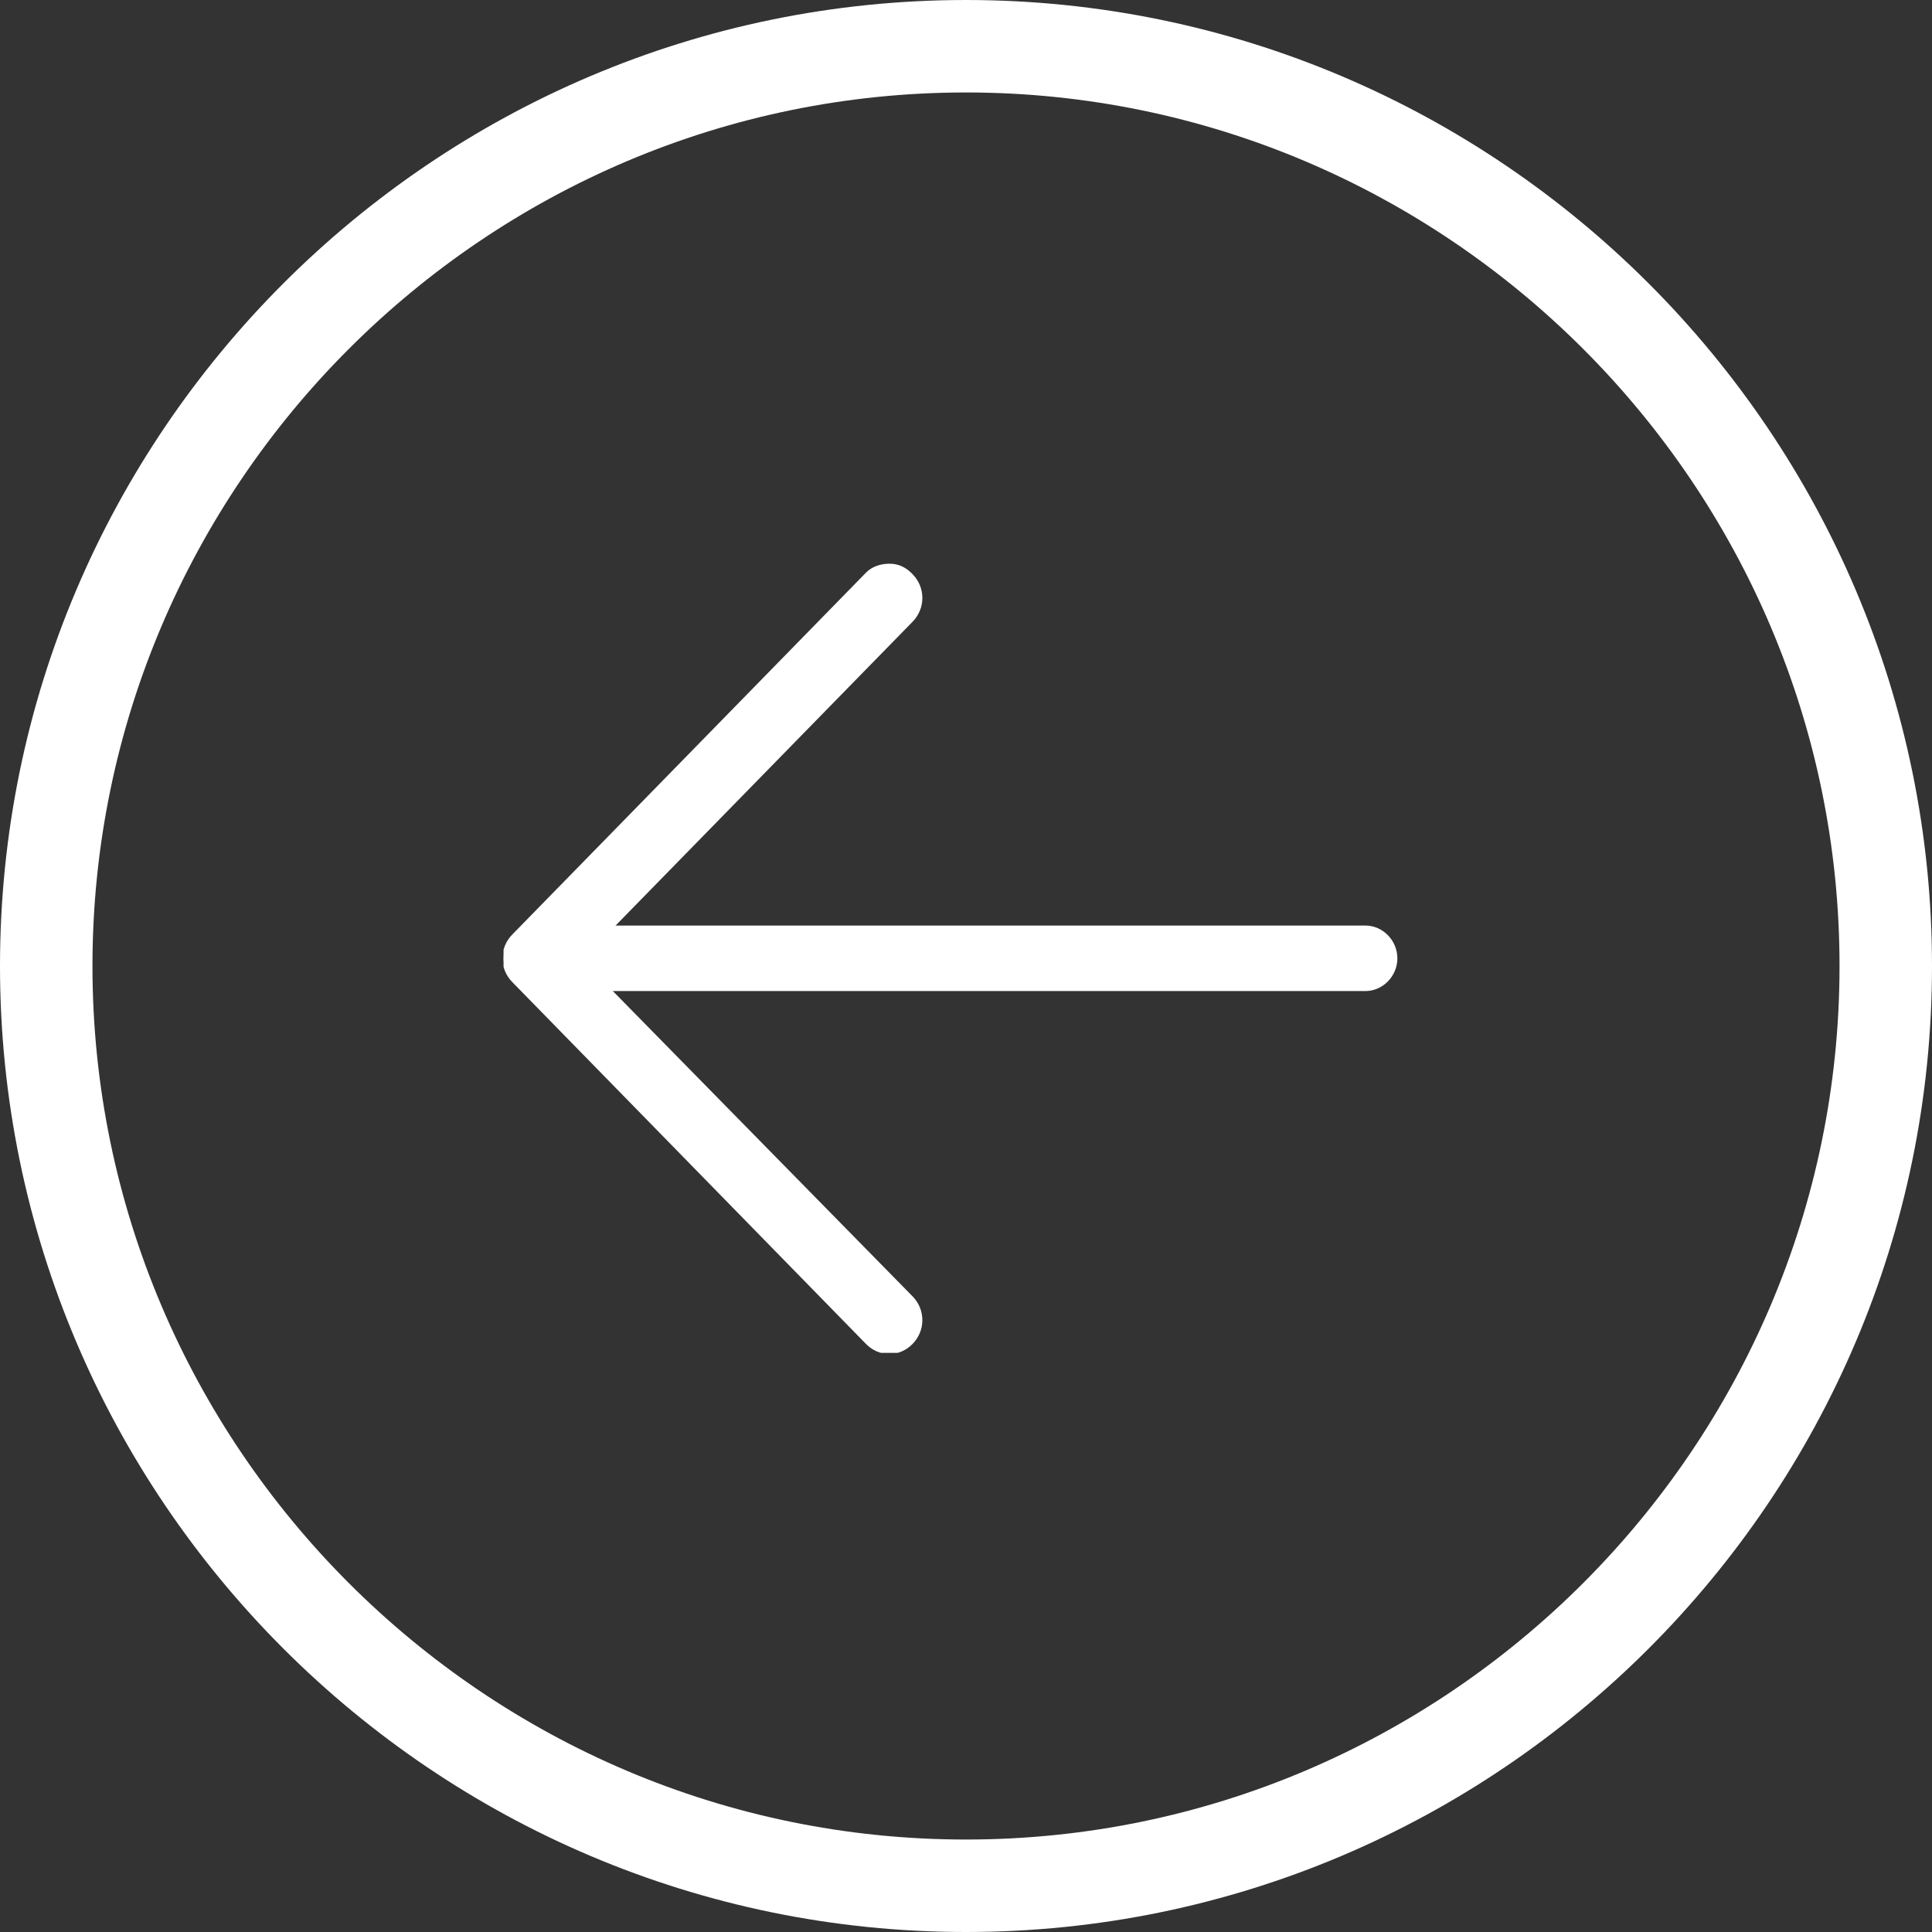 <svg viewBox="0 0 36 36" fill="none" xmlns="http://www.w3.org/2000/svg">
<rect x="0" y="0" width="36" height="36" fill="#333333" stroke="none"/>
<g clip-path="url(#clip0_396_8451)">
<path d="M9.981 17.246L25.441 17.246C25.767 17.246 26.038 17.524 26.038 17.857C26.038 18.189 25.767 18.467 25.441 18.467L9.981 18.467C9.656 18.467 9.384 18.189 9.384 17.857C9.384 17.524 9.656 17.246 9.981 17.246Z" fill="white"/>
<path d="M16.57 10.504C16.733 10.504 16.869 10.559 17.004 10.698C17.248 10.948 17.248 11.336 17.004 11.586L10.847 17.884L17.004 24.155C17.248 24.404 17.248 24.793 17.004 25.043C16.76 25.292 16.381 25.292 16.137 25.043L9.546 18.3C9.301 18.051 9.301 17.662 9.546 17.413L16.137 10.67C16.245 10.559 16.408 10.504 16.57 10.504Z" fill="white"/>
</g>
<path d="M18 36C8.081 36 0 27.919 0 18C0 8.081 8.081 3.05176e-05 18 3.05176e-05C27.919 3.05176e-05 36 8.081 36 18C36 27.919 27.919 36 18 36ZM18 1.723C9.038 1.723 1.723 9.038 1.723 18C1.723 26.962 9.038 34.277 18 34.277C26.962 34.277 34.277 26.962 34.277 18C34.277 9.038 26.962 1.723 18 1.723Z" fill="white"/>
<defs>
<clipPath id="clip0_396_8451">
<rect width="16.681" height="14.705" fill="white" transform="translate(26.064 25.209) rotate(-180)"/>
</clipPath>
</defs>
</svg>
